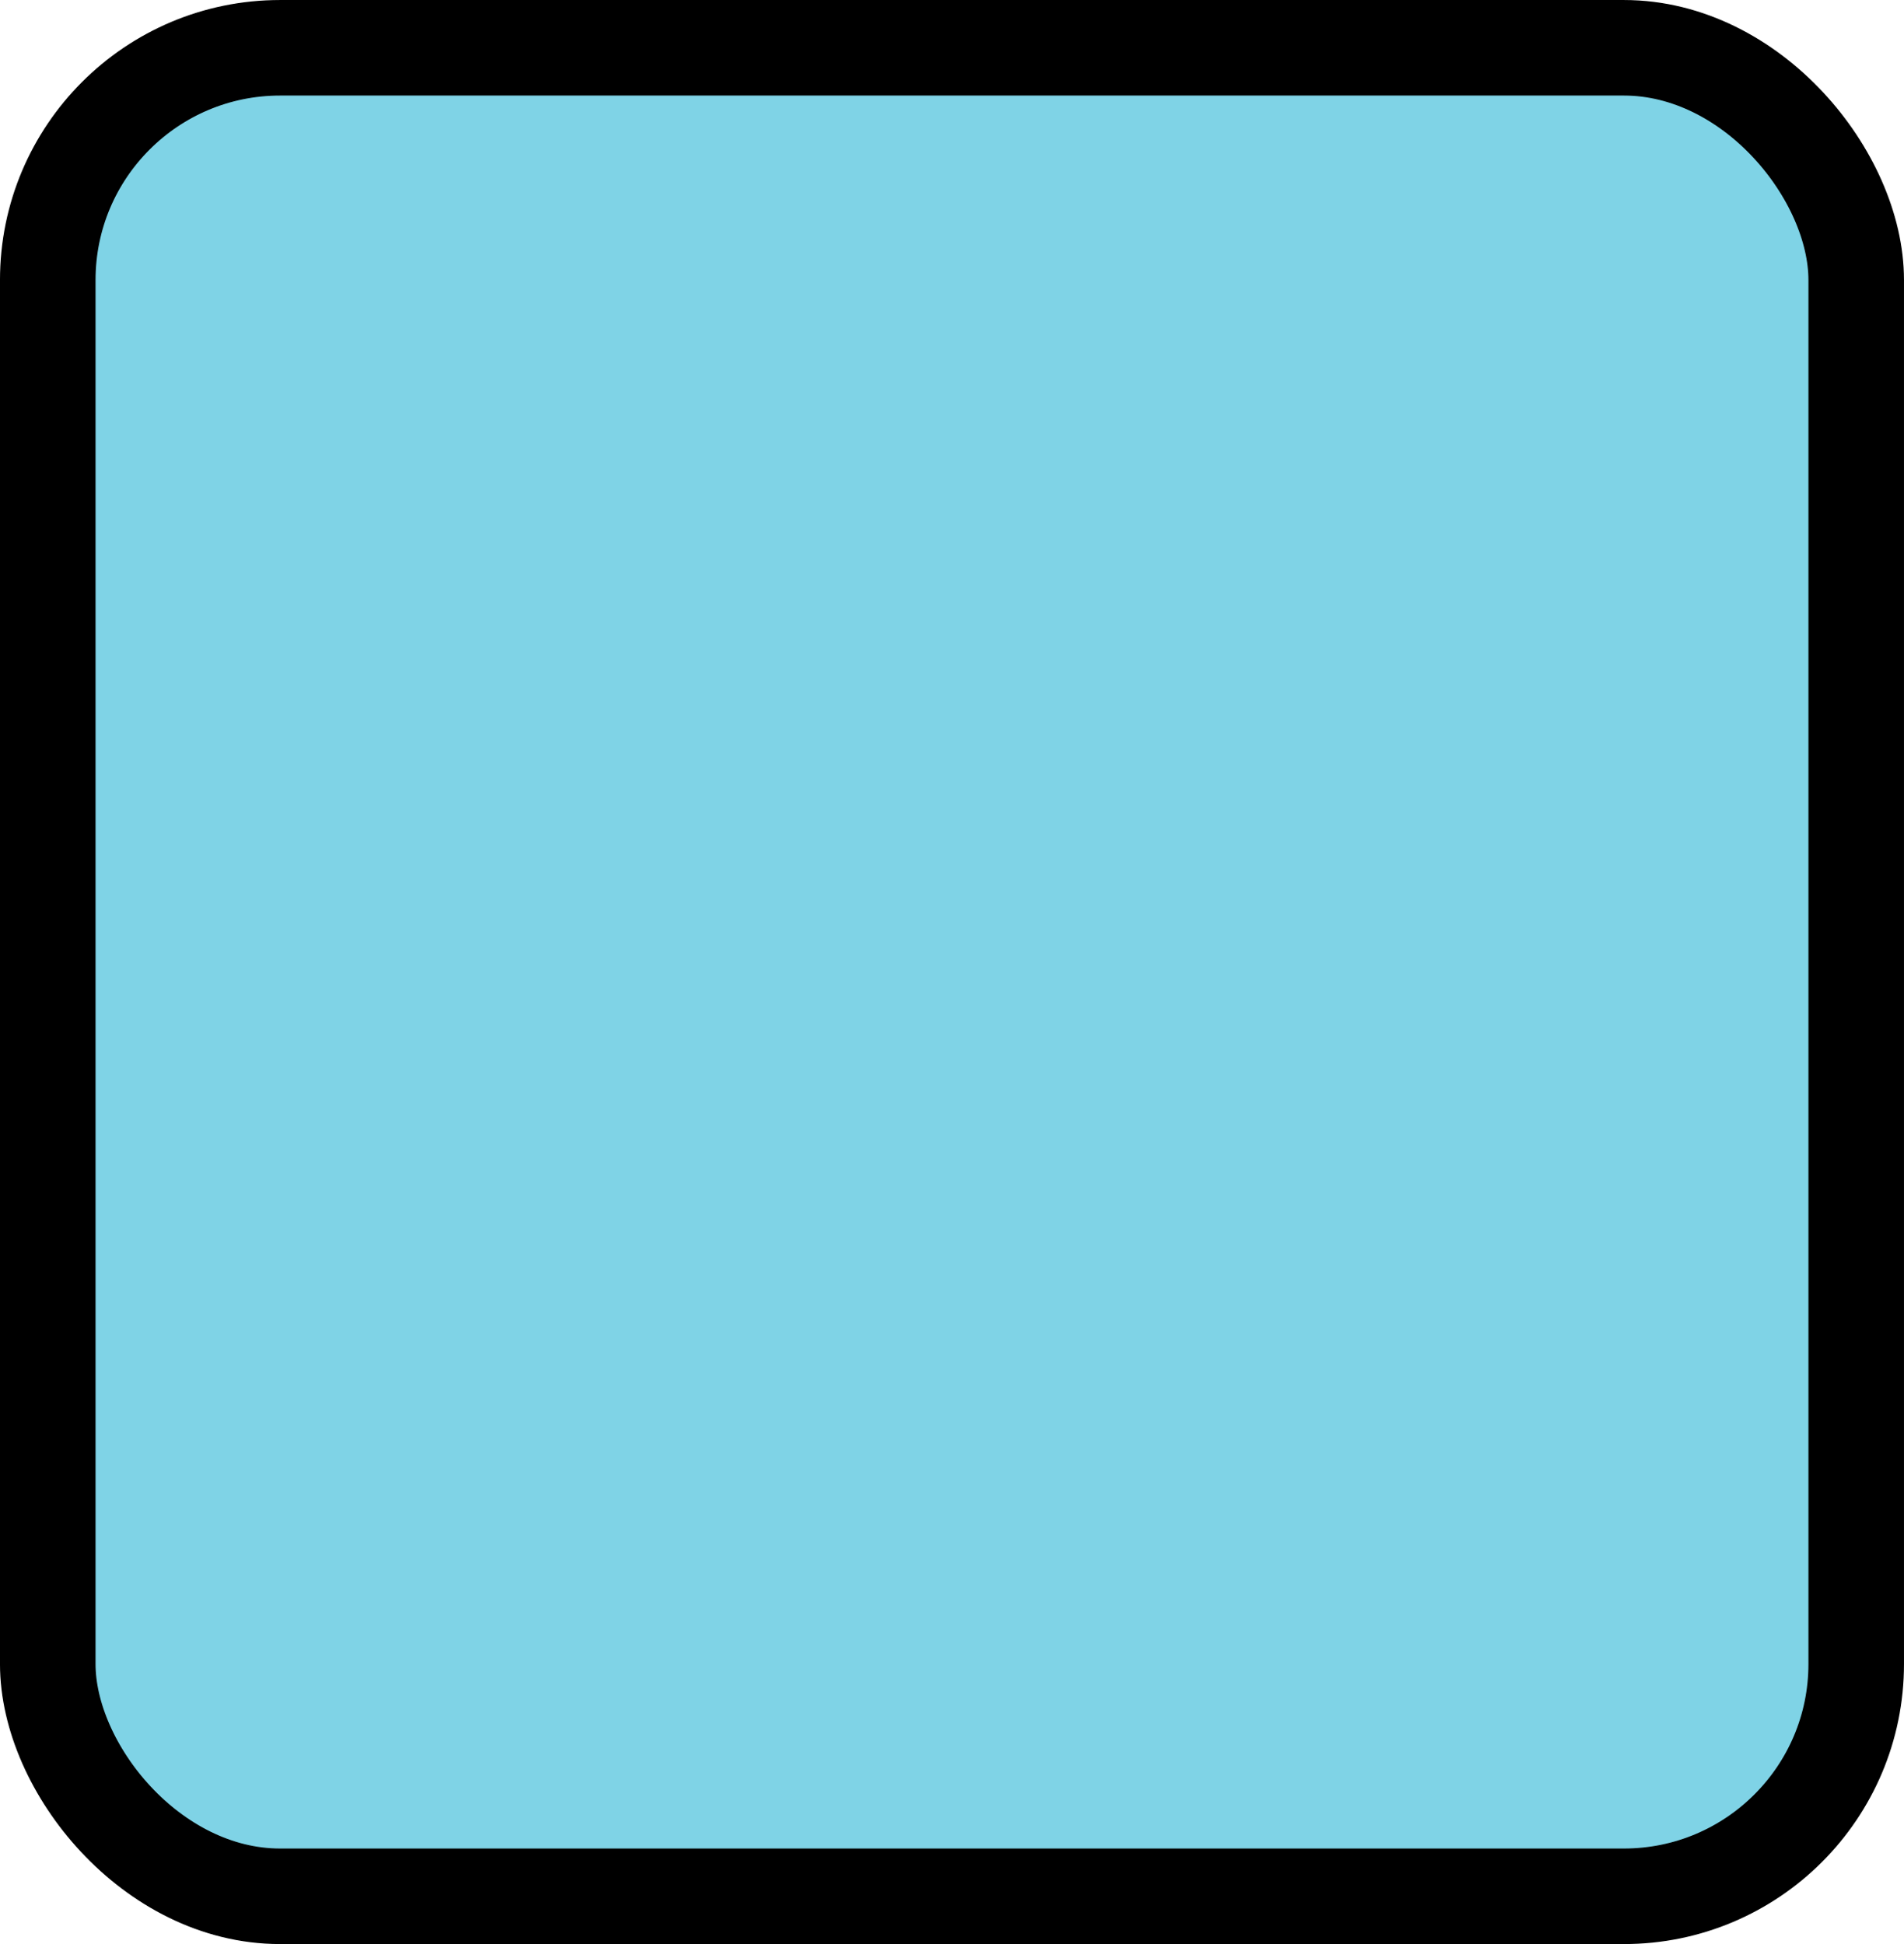 <?xml version="1.0" encoding="UTF-8" standalone="no"?>
<!-- Created with Inkscape (http://www.inkscape.org/) -->

<svg
   width="63.181mm"
   height="64.522mm"
   viewBox="0 0 63.181 64.522"
   version="1.1"
   id="svg5"
   sodipodi:docname="UI Design.svg"
   inkscape:version="1.2.1 (9c6d41e410, 2022-07-14)"
   xmlns:inkscape="http://www.inkscape.org/namespaces/inkscape"
   xmlns:sodipodi="http://sodipodi.sourceforge.net/DTD/sodipodi-0.dtd"
   xmlns="http://www.w3.org/2000/svg"
   xmlns:svg="http://www.w3.org/2000/svg">
  <sodipodi:namedview
     id="namedview7"
     pagecolor="#ffffff"
     bordercolor="#000000"
     borderopacity="0.25"
     inkscape:showpageshadow="2"
     inkscape:pageopacity="0.0"
     inkscape:pagecheckerboard="0"
     inkscape:deskcolor="#d1d1d1"
     inkscape:document-units="mm"
     showgrid="false"
     inkscape:zoom="1.1893044"
     inkscape:cx="352.72719"
     inkscape:cy="351.04554"
     inkscape:window-width="1920"
     inkscape:window-height="1001"
     inkscape:window-x="-9"
     inkscape:window-y="-9"
     inkscape:window-maximized="1"
     inkscape:current-layer="layer1" />
  <defs
     id="defs2" />
  <g
     inkscape:label="Layer 1"
     inkscape:groupmode="layer"
     id="layer1"
     transform="translate(-43.405,-32.393)">
    <rect
       style="fill:#7fd3e6;fill-opacity:1;stroke:#000000;stroke-width:3.171;stroke-opacity:1"
       id="rect236"
       width="60.01"
       height="61.351"
       x="44.99"
       y="33.979"
       ry="7.708"
       inkscape:export-filename="rect236.svg"
       inkscape:export-xdpi="96"
       inkscape:export-ydpi="96" />
  </g>
</svg>
